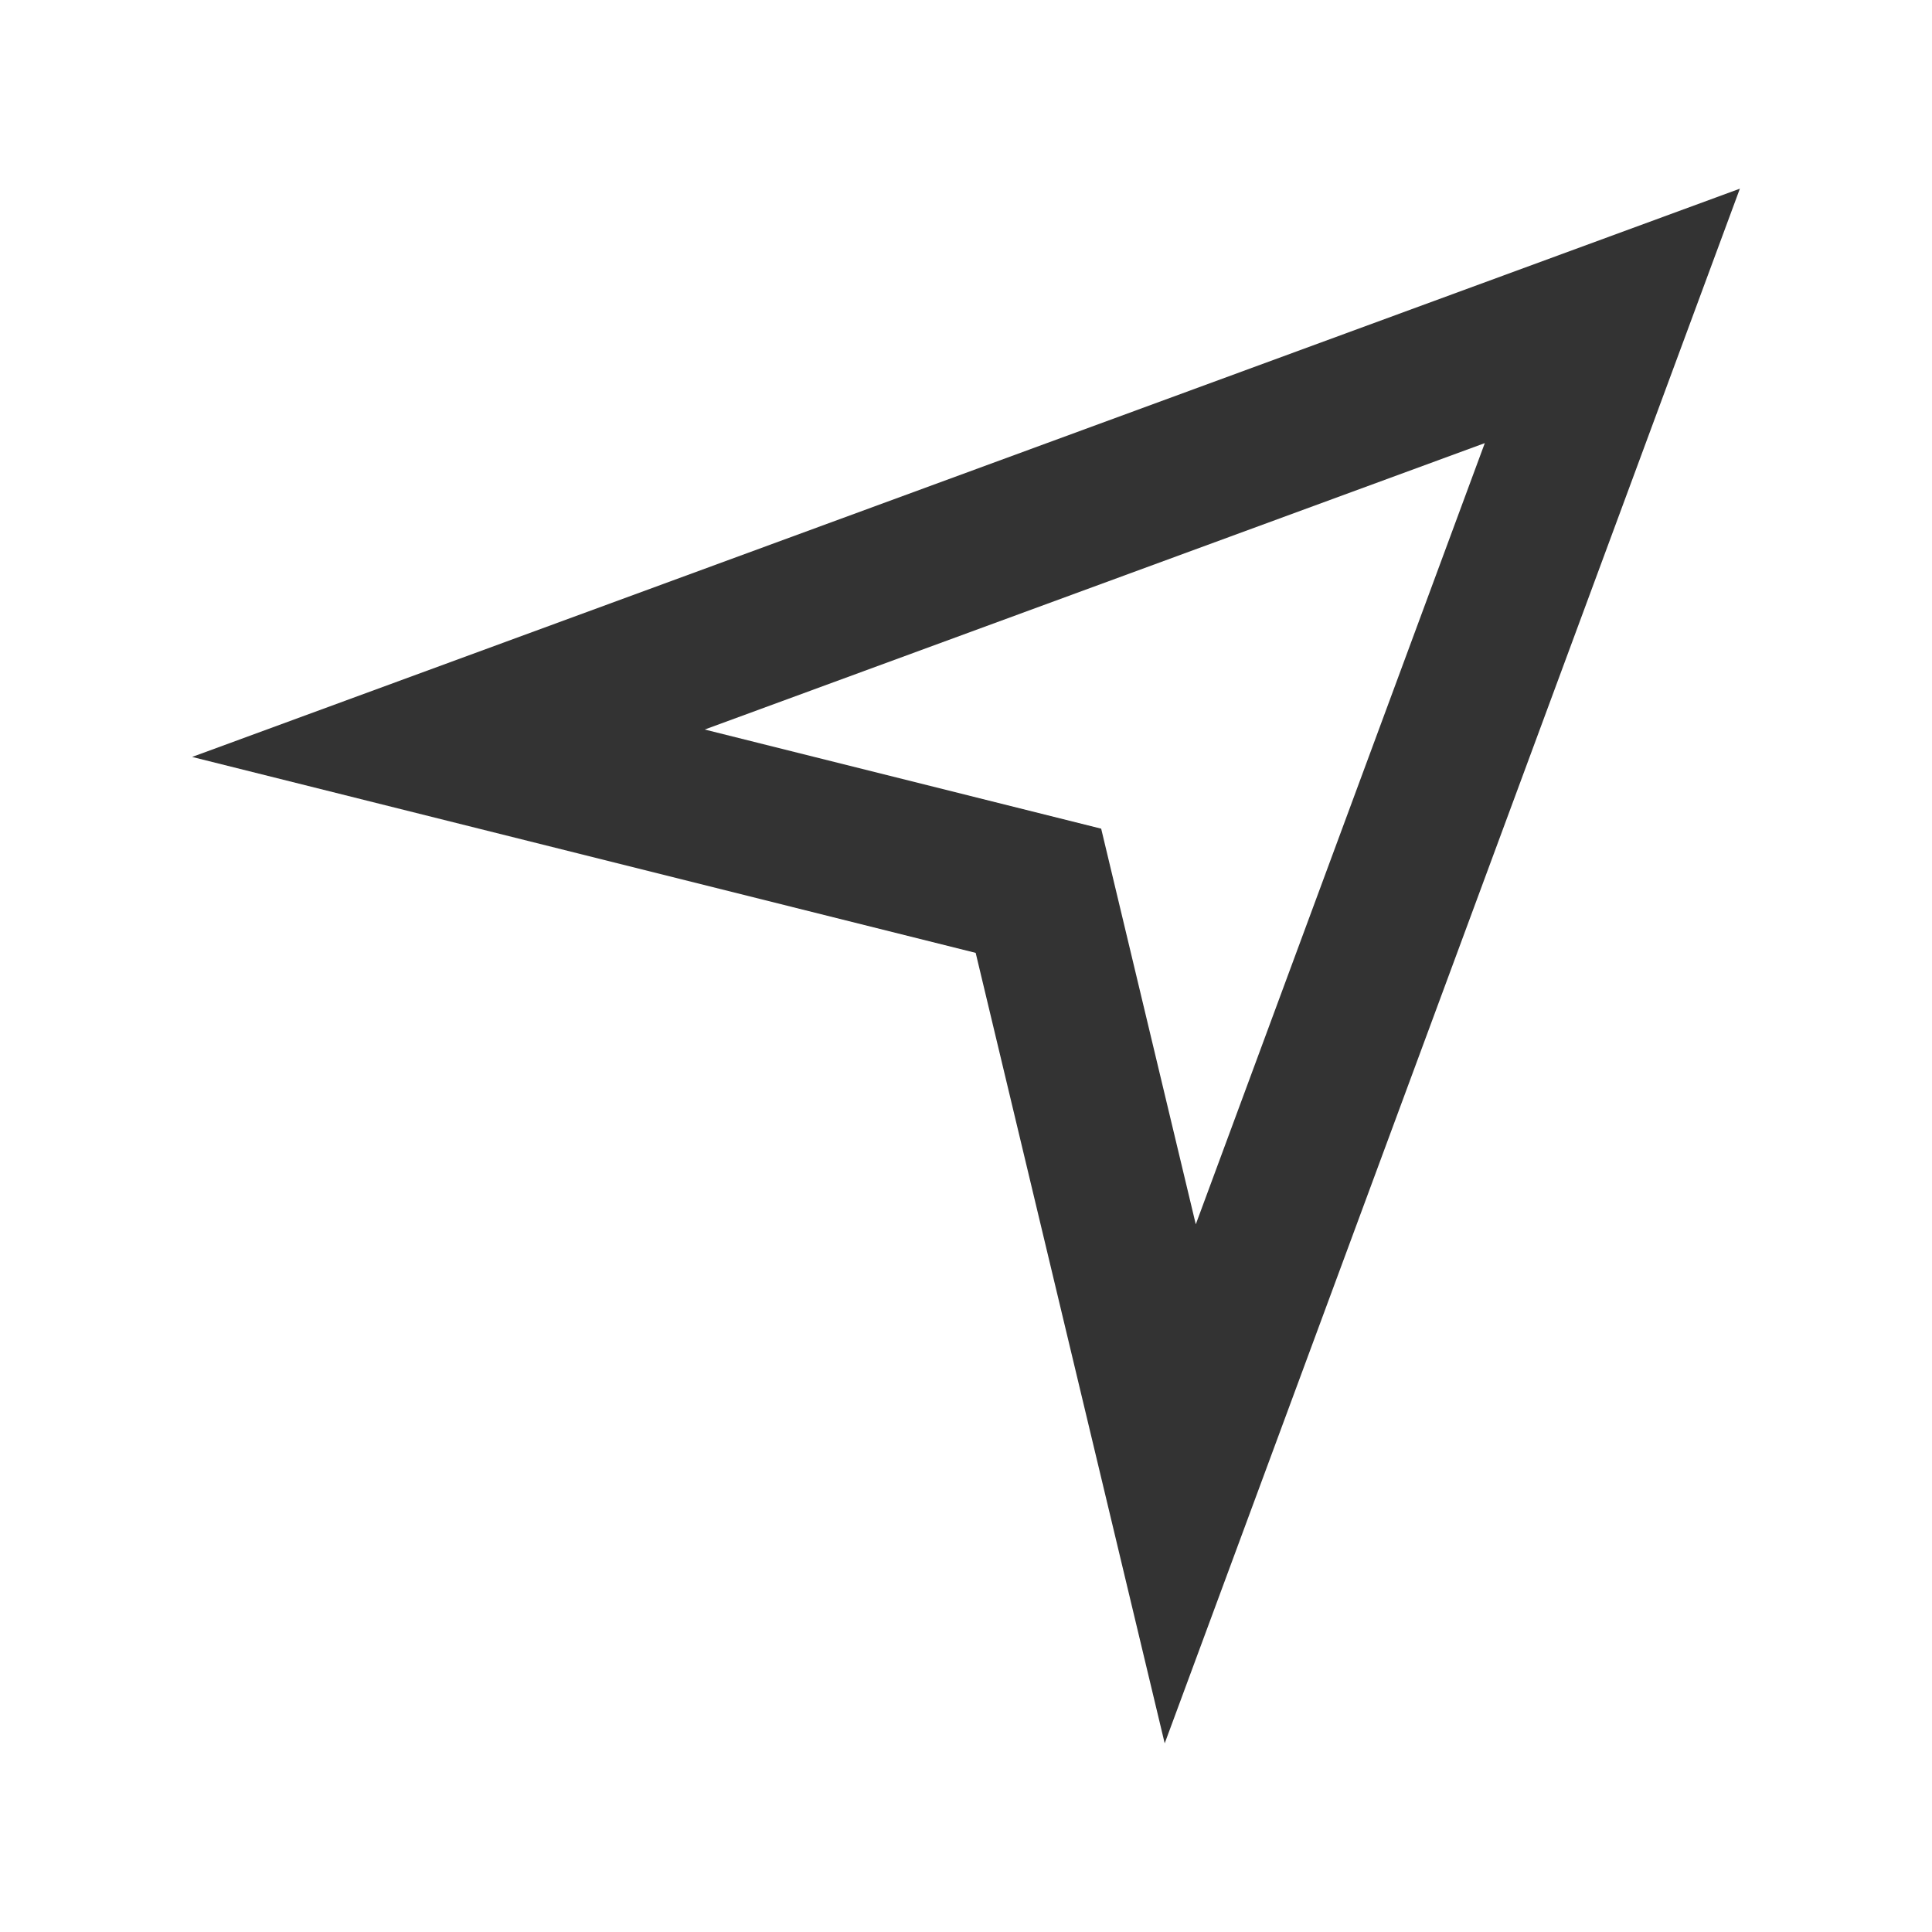 <?xml version="1.0" encoding="utf-8"?> <!-- Generator: IcoMoon.io --> <!DOCTYPE svg PUBLIC "-//W3C//DTD SVG 1.1//EN" "http://www.w3.org/Graphics/SVG/1.1/DTD/svg11.dtd"> <svg version="1.1" xmlns="http://www.w3.org/2000/svg" xmlns:xlink="http://www.w3.org/1999/xlink" x="0px" y="0px" width="512px" height="512px" viewBox="0 0 512 512" enable-background="new 0 0 512 512" xml:space="preserve" fill="#333333"> <path d="M393.488,117.429l-76.593,207.027l-25.073-104.851l-105.066-26.273L393.488,117.429 M461.085,50 L50.915,200.596l207.65,51.925L308.658,462L461.085,50z" ></path></svg>
